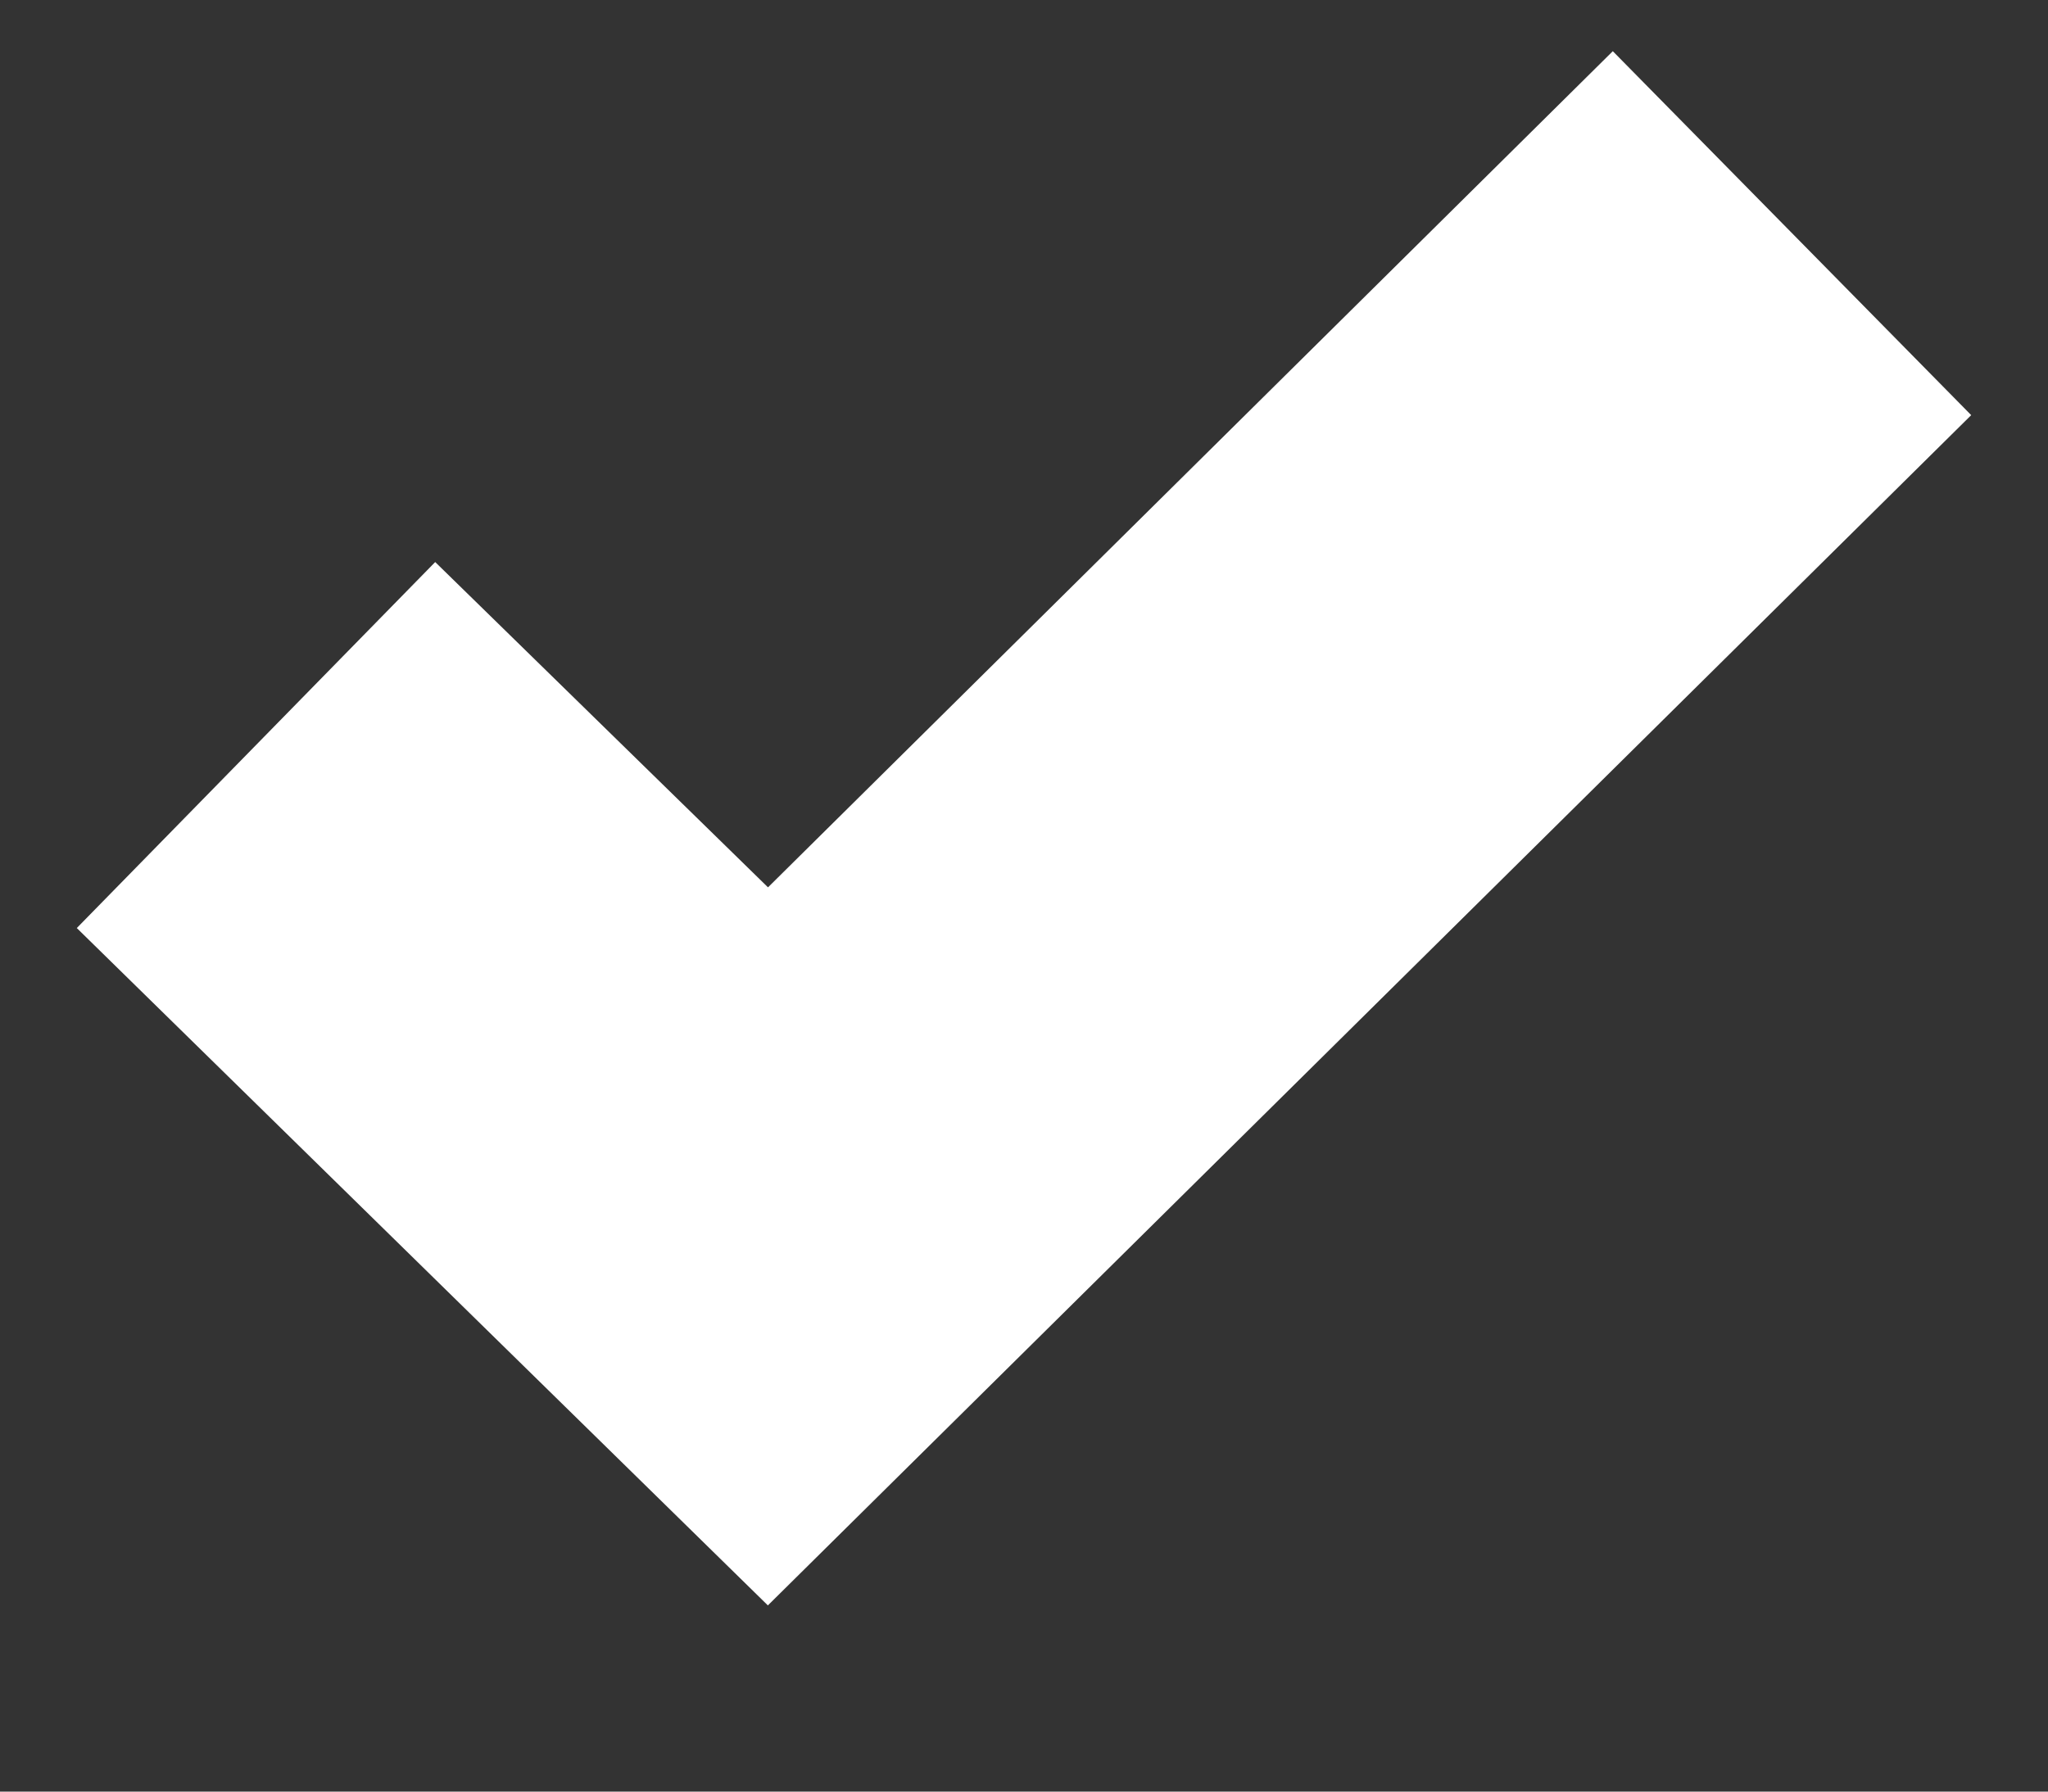<svg width="8" height="7" viewBox="0 0 8 7" fill="none" xmlns="http://www.w3.org/2000/svg">
<rect x="0" y="0" width="8" height="7" fill="#333333" stroke="none"/>
<path d="M3 6.273L0.3 3.626L1.7 2.196L3 3.467L6.3 0.2L7.7 1.622L3 6.272V6.273Z" fill="white"/>
</svg>
